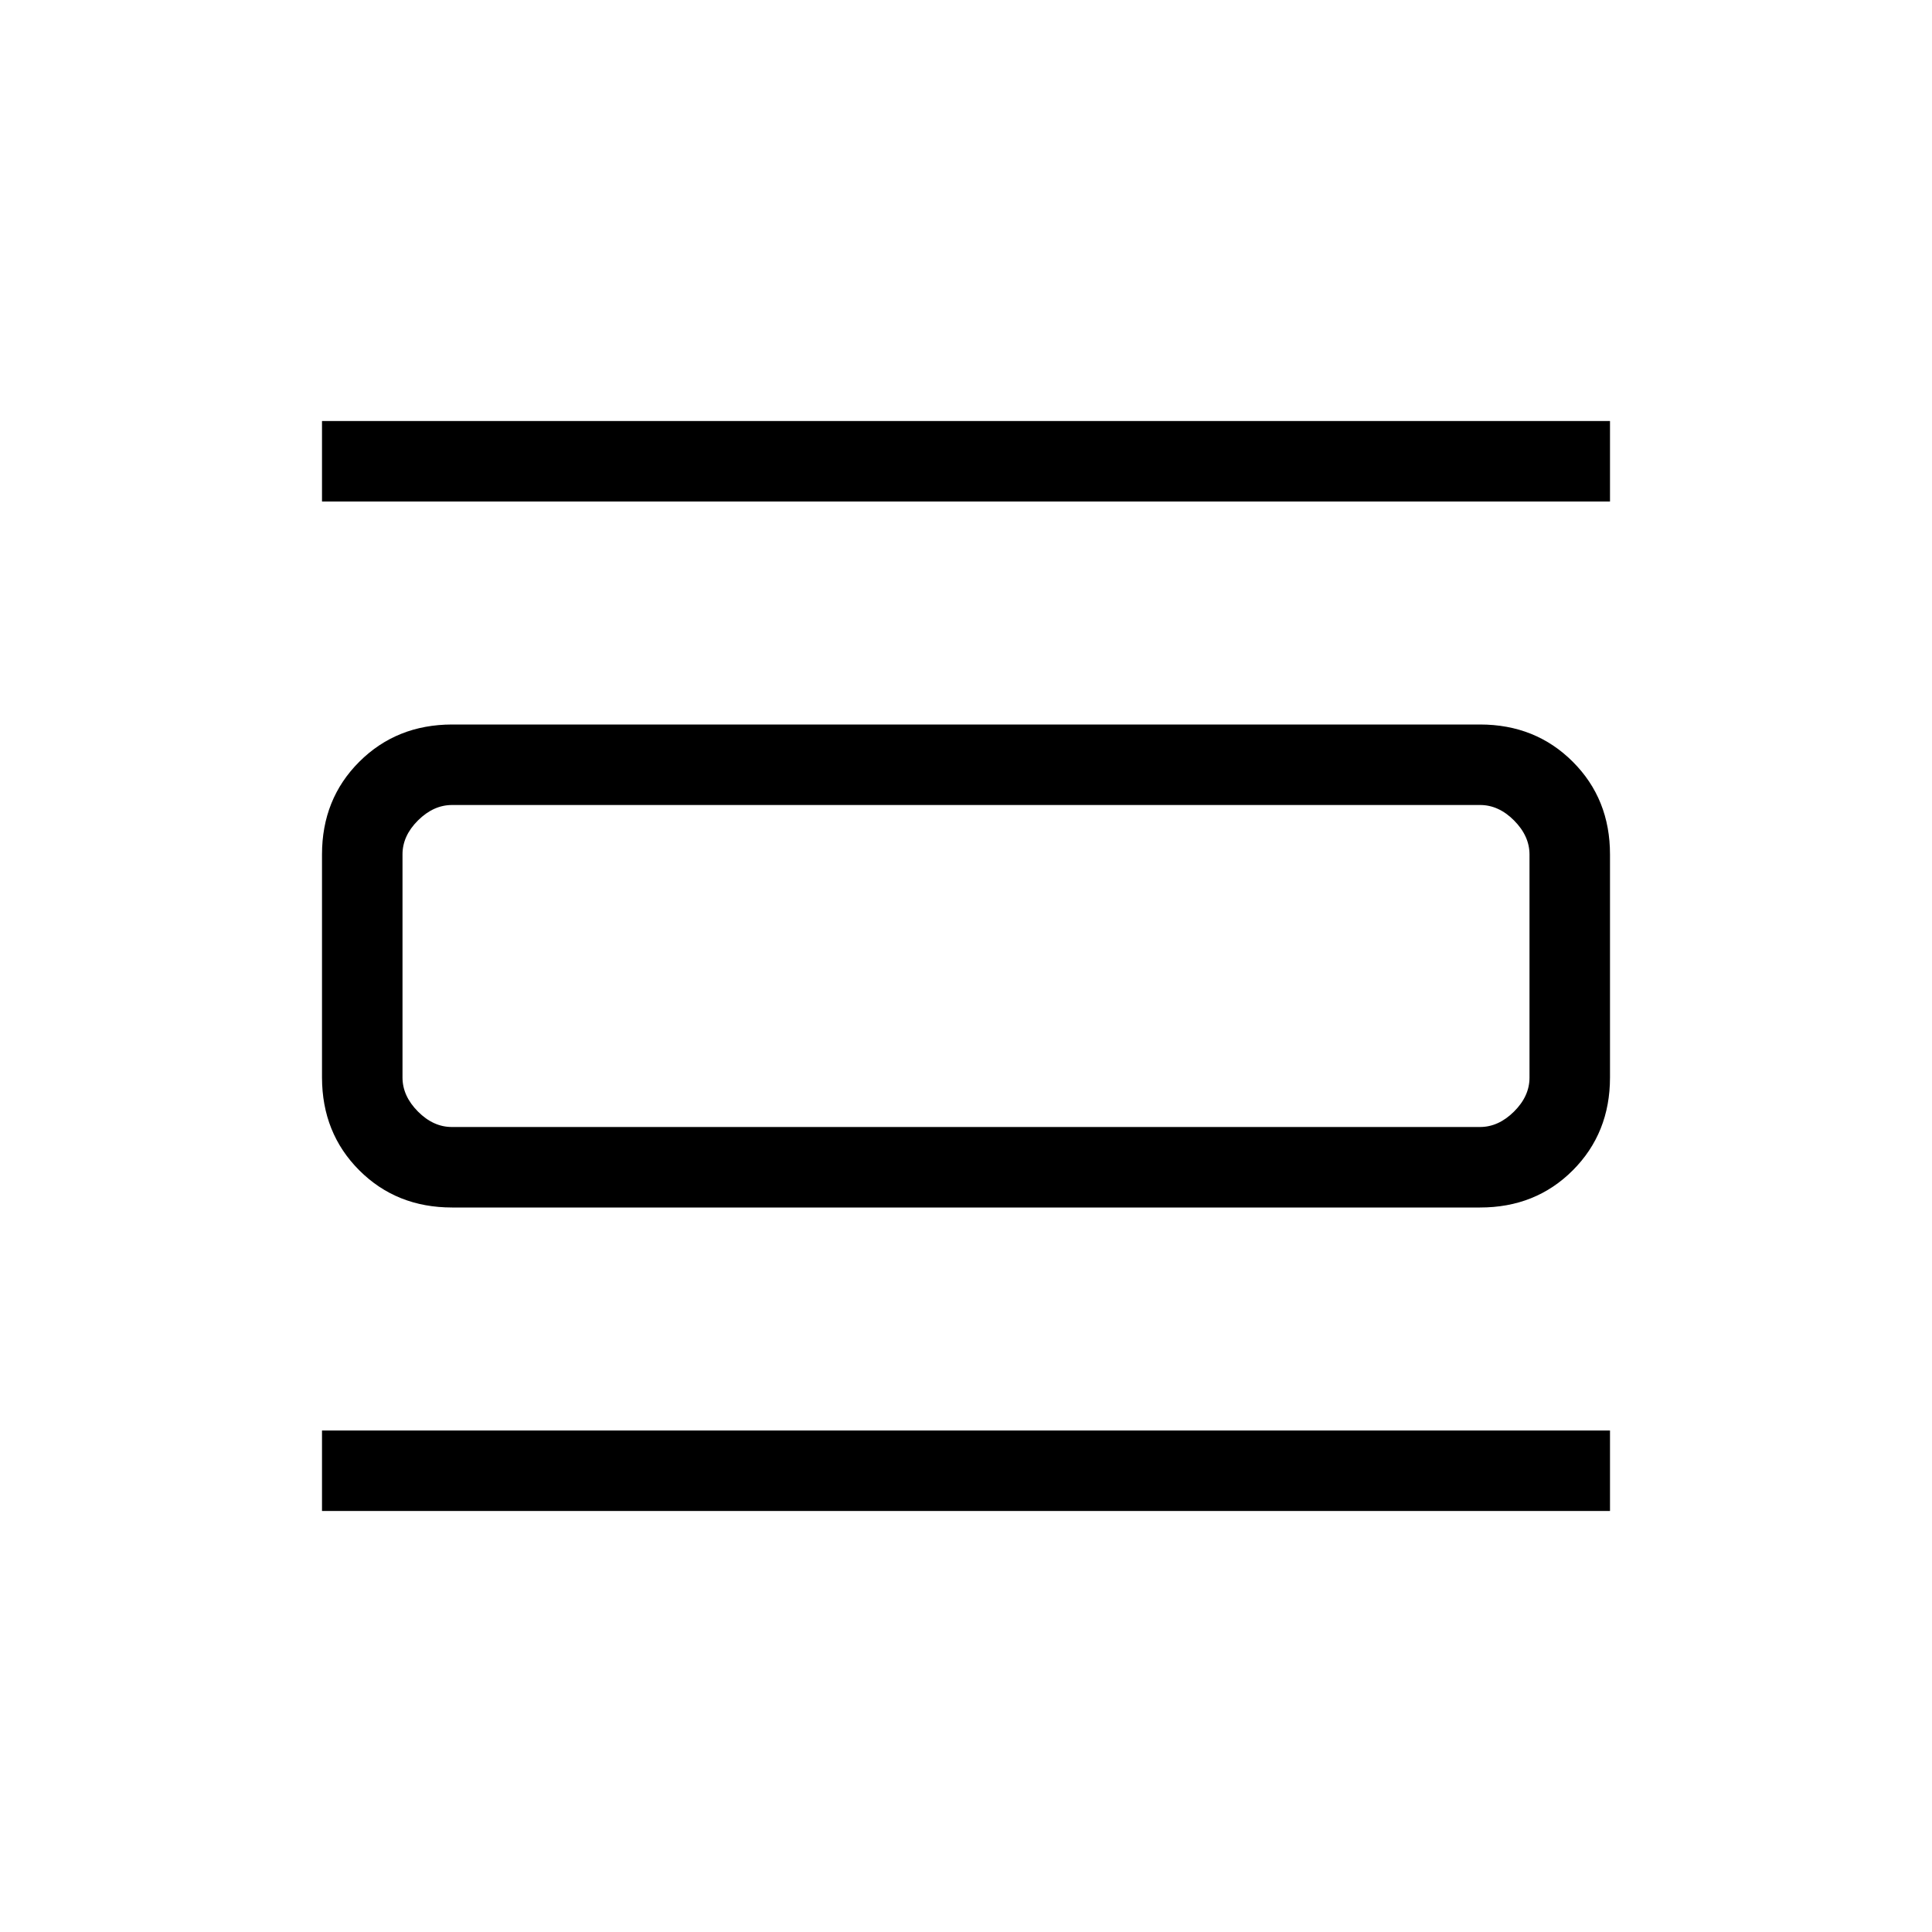 <svg xmlns="http://www.w3.org/2000/svg" width="3em" height="3em" viewBox="0 0 24 24"><path fill="currentColor" d="M4 18.77v-1h16v1zM4 6.23v-1h16v1zM5.616 15q-.691 0-1.153-.462T4 13.385v-2.77q0-.69.463-1.152T5.616 9h12.769q.69 0 1.153.463T20 10.616v2.769q0 .69-.462 1.153T18.384 15zm0-1h12.769q.23 0 .423-.192t.192-.423v-2.77q0-.23-.192-.423T18.384 10H5.616q-.231 0-.424.192T5 10.616v2.769q0 .23.192.423t.423.192M5 10v4z"/></svg>